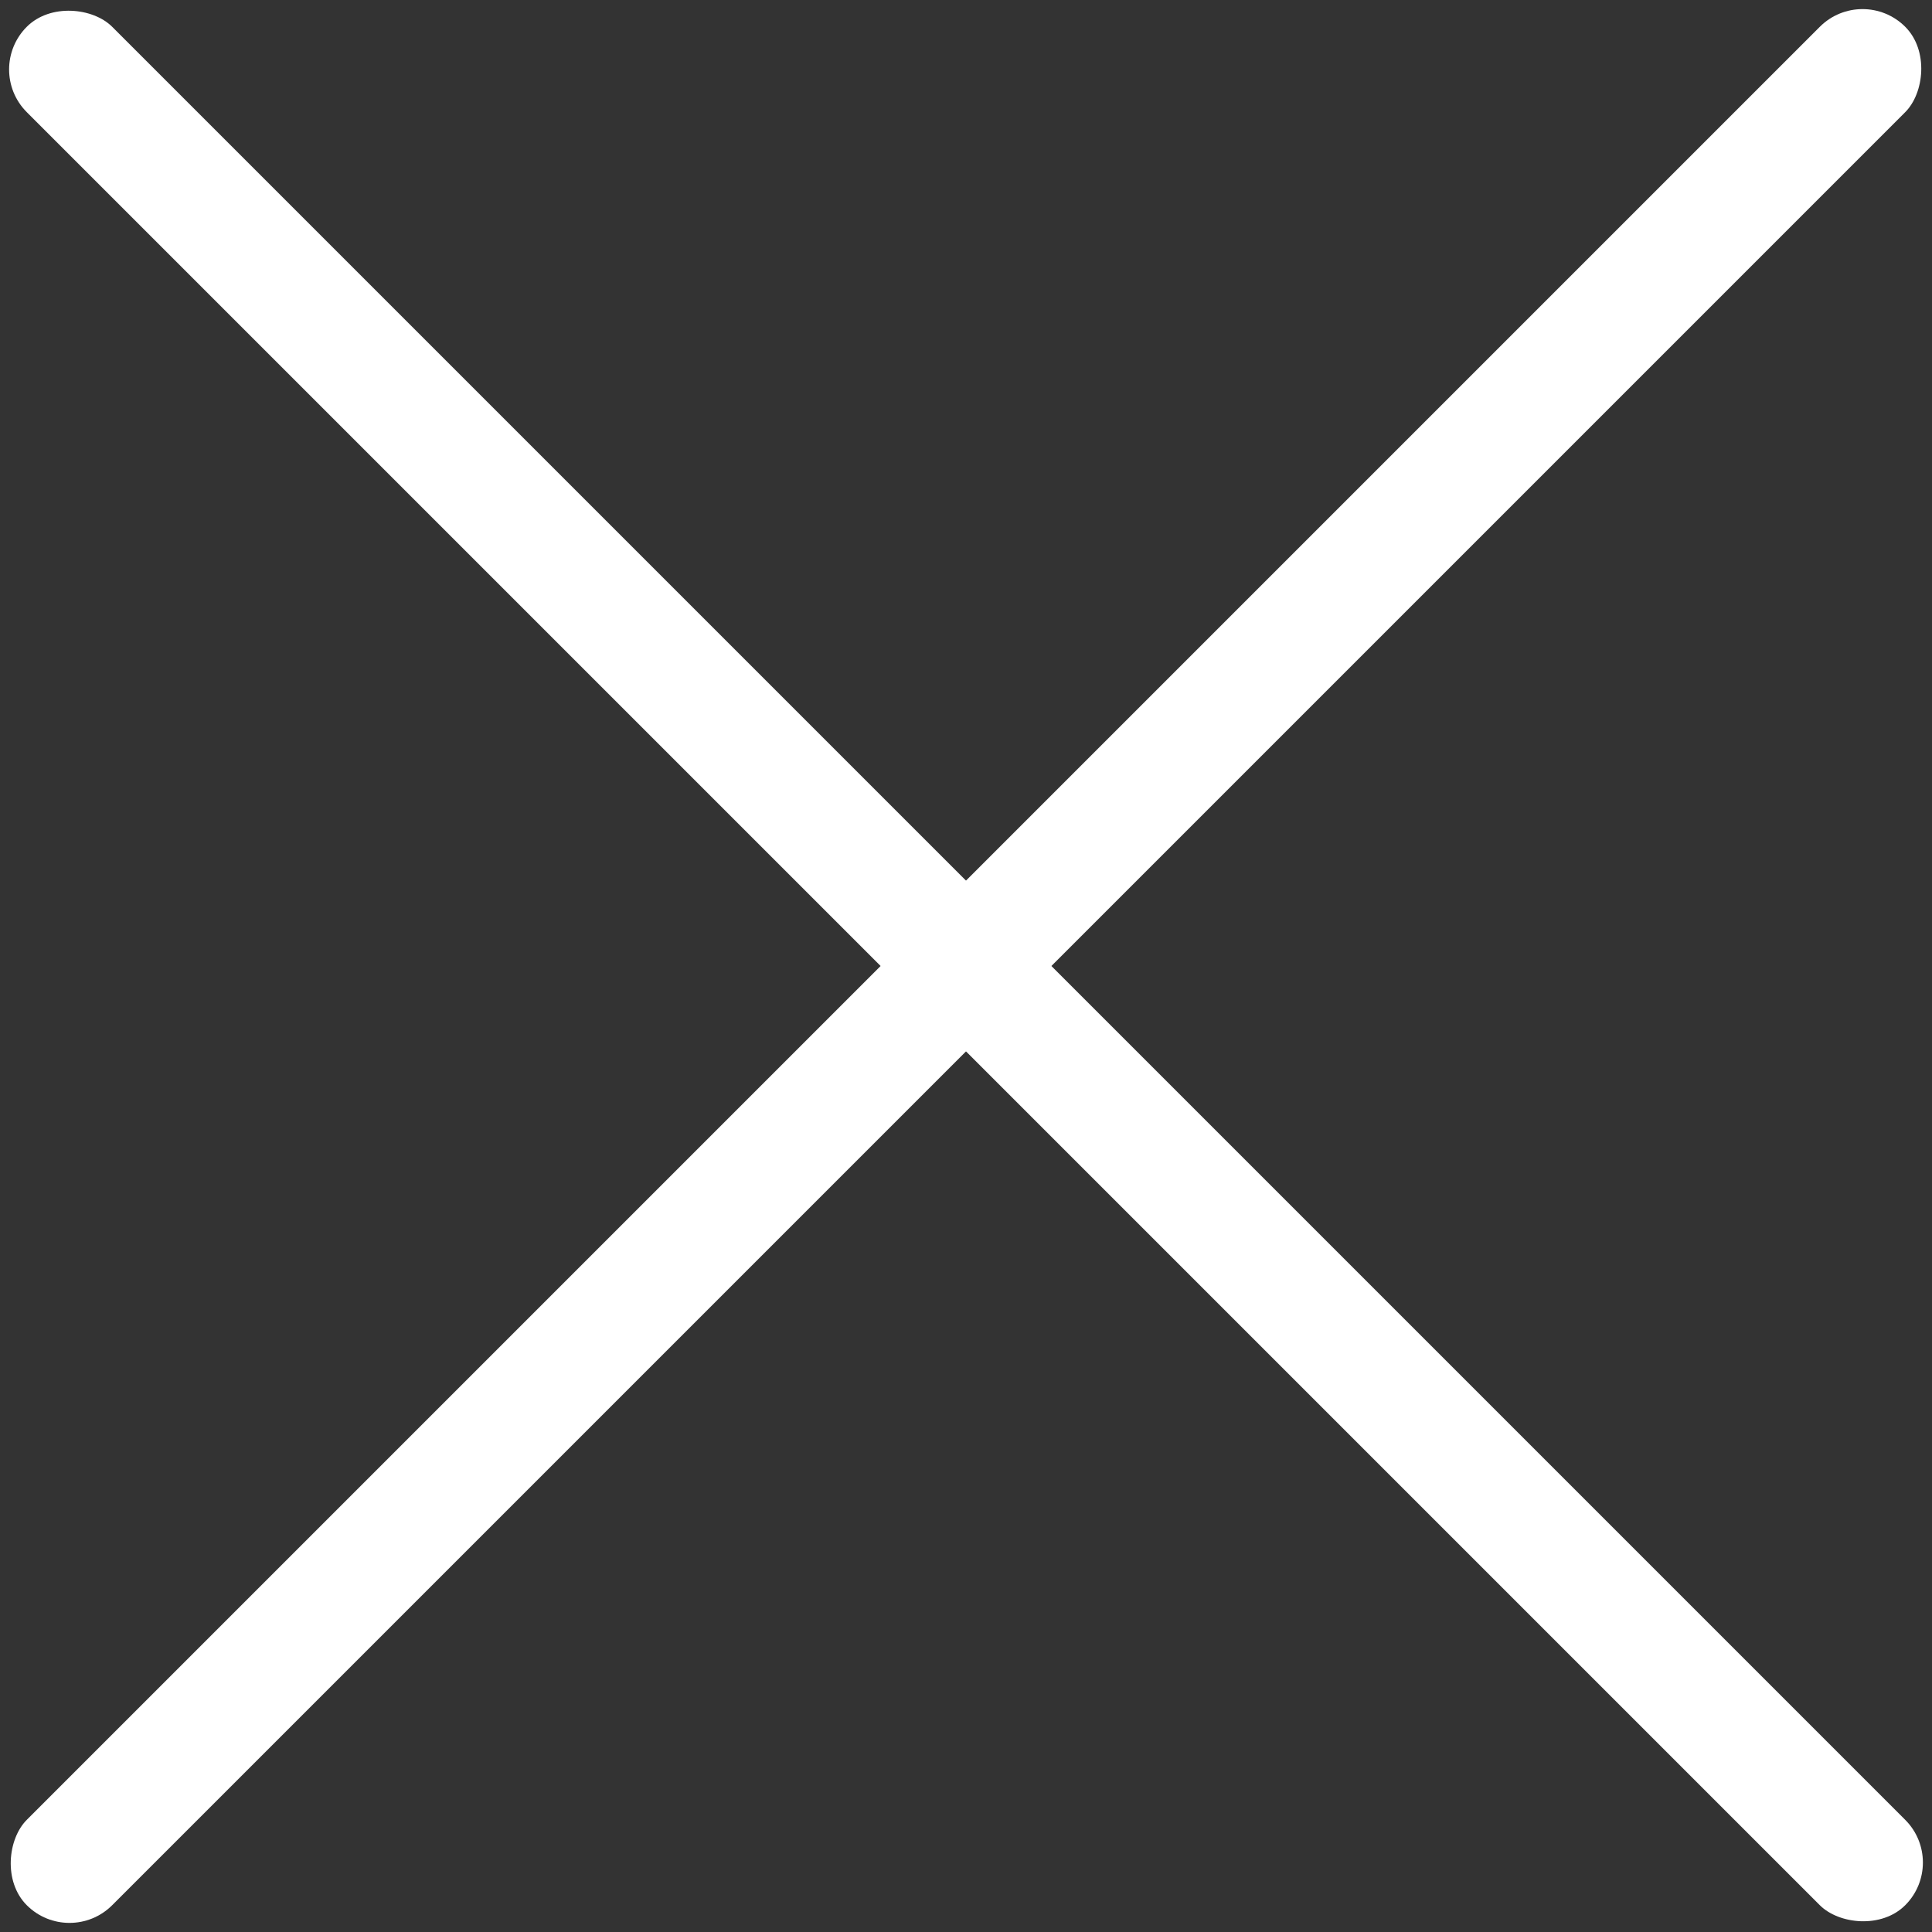 <?xml version="1.0" encoding="UTF-8" standalone="no"?>
<svg width="32px" height="32px" viewBox="0 0 32 32" version="1.1" xmlns="http://www.w3.org/2000/svg" xmlns:xlink="http://www.w3.org/1999/xlink" xmlns:sketch="http://www.bohemiancoding.com/sketch/ns">
    <rect x="0" y="0" width="32" height="32" fill="#333333" stroke="none"/>
    <!-- Generator: Sketch 3.3.3 (12072) - http://www.bohemiancoding.com/sketch -->
    <title>Rectangle 121 Copy 3 + Rectangle 121 Copy 4</title>
    <desc>Created with Sketch.</desc>
    <defs></defs>
    <g id="01-Home" stroke="none" stroke-width="1" fill="none" fill-rule="evenodd" sketch:type="MSPage">
        <g id="12-icon-call" sketch:type="MSArtboardGroup" transform="translate(-659, -1243)" fill="#FFFFFF">
            <g id="Rectangle-121-Copy-3-+-Rectangle-121-Copy-4" sketch:type="MSLayerGroup" transform="translate(658, 1242)">
                <rect id="Rectangle-121-Copy-3" sketch:type="MSShapeGroup" transform="translate(17, 17) rotate(-45) translate(-17, -17) " x="16" y="-5" width="2" height="44" rx="1"></rect>
                <rect id="Rectangle-121-Copy-4" sketch:type="MSShapeGroup" transform="translate(17, 17) rotate(-315) translate(-17, -17) " x="16" y="-5" width="2" height="44" rx="1"></rect>
            </g>
        </g>
    </g>
</svg>